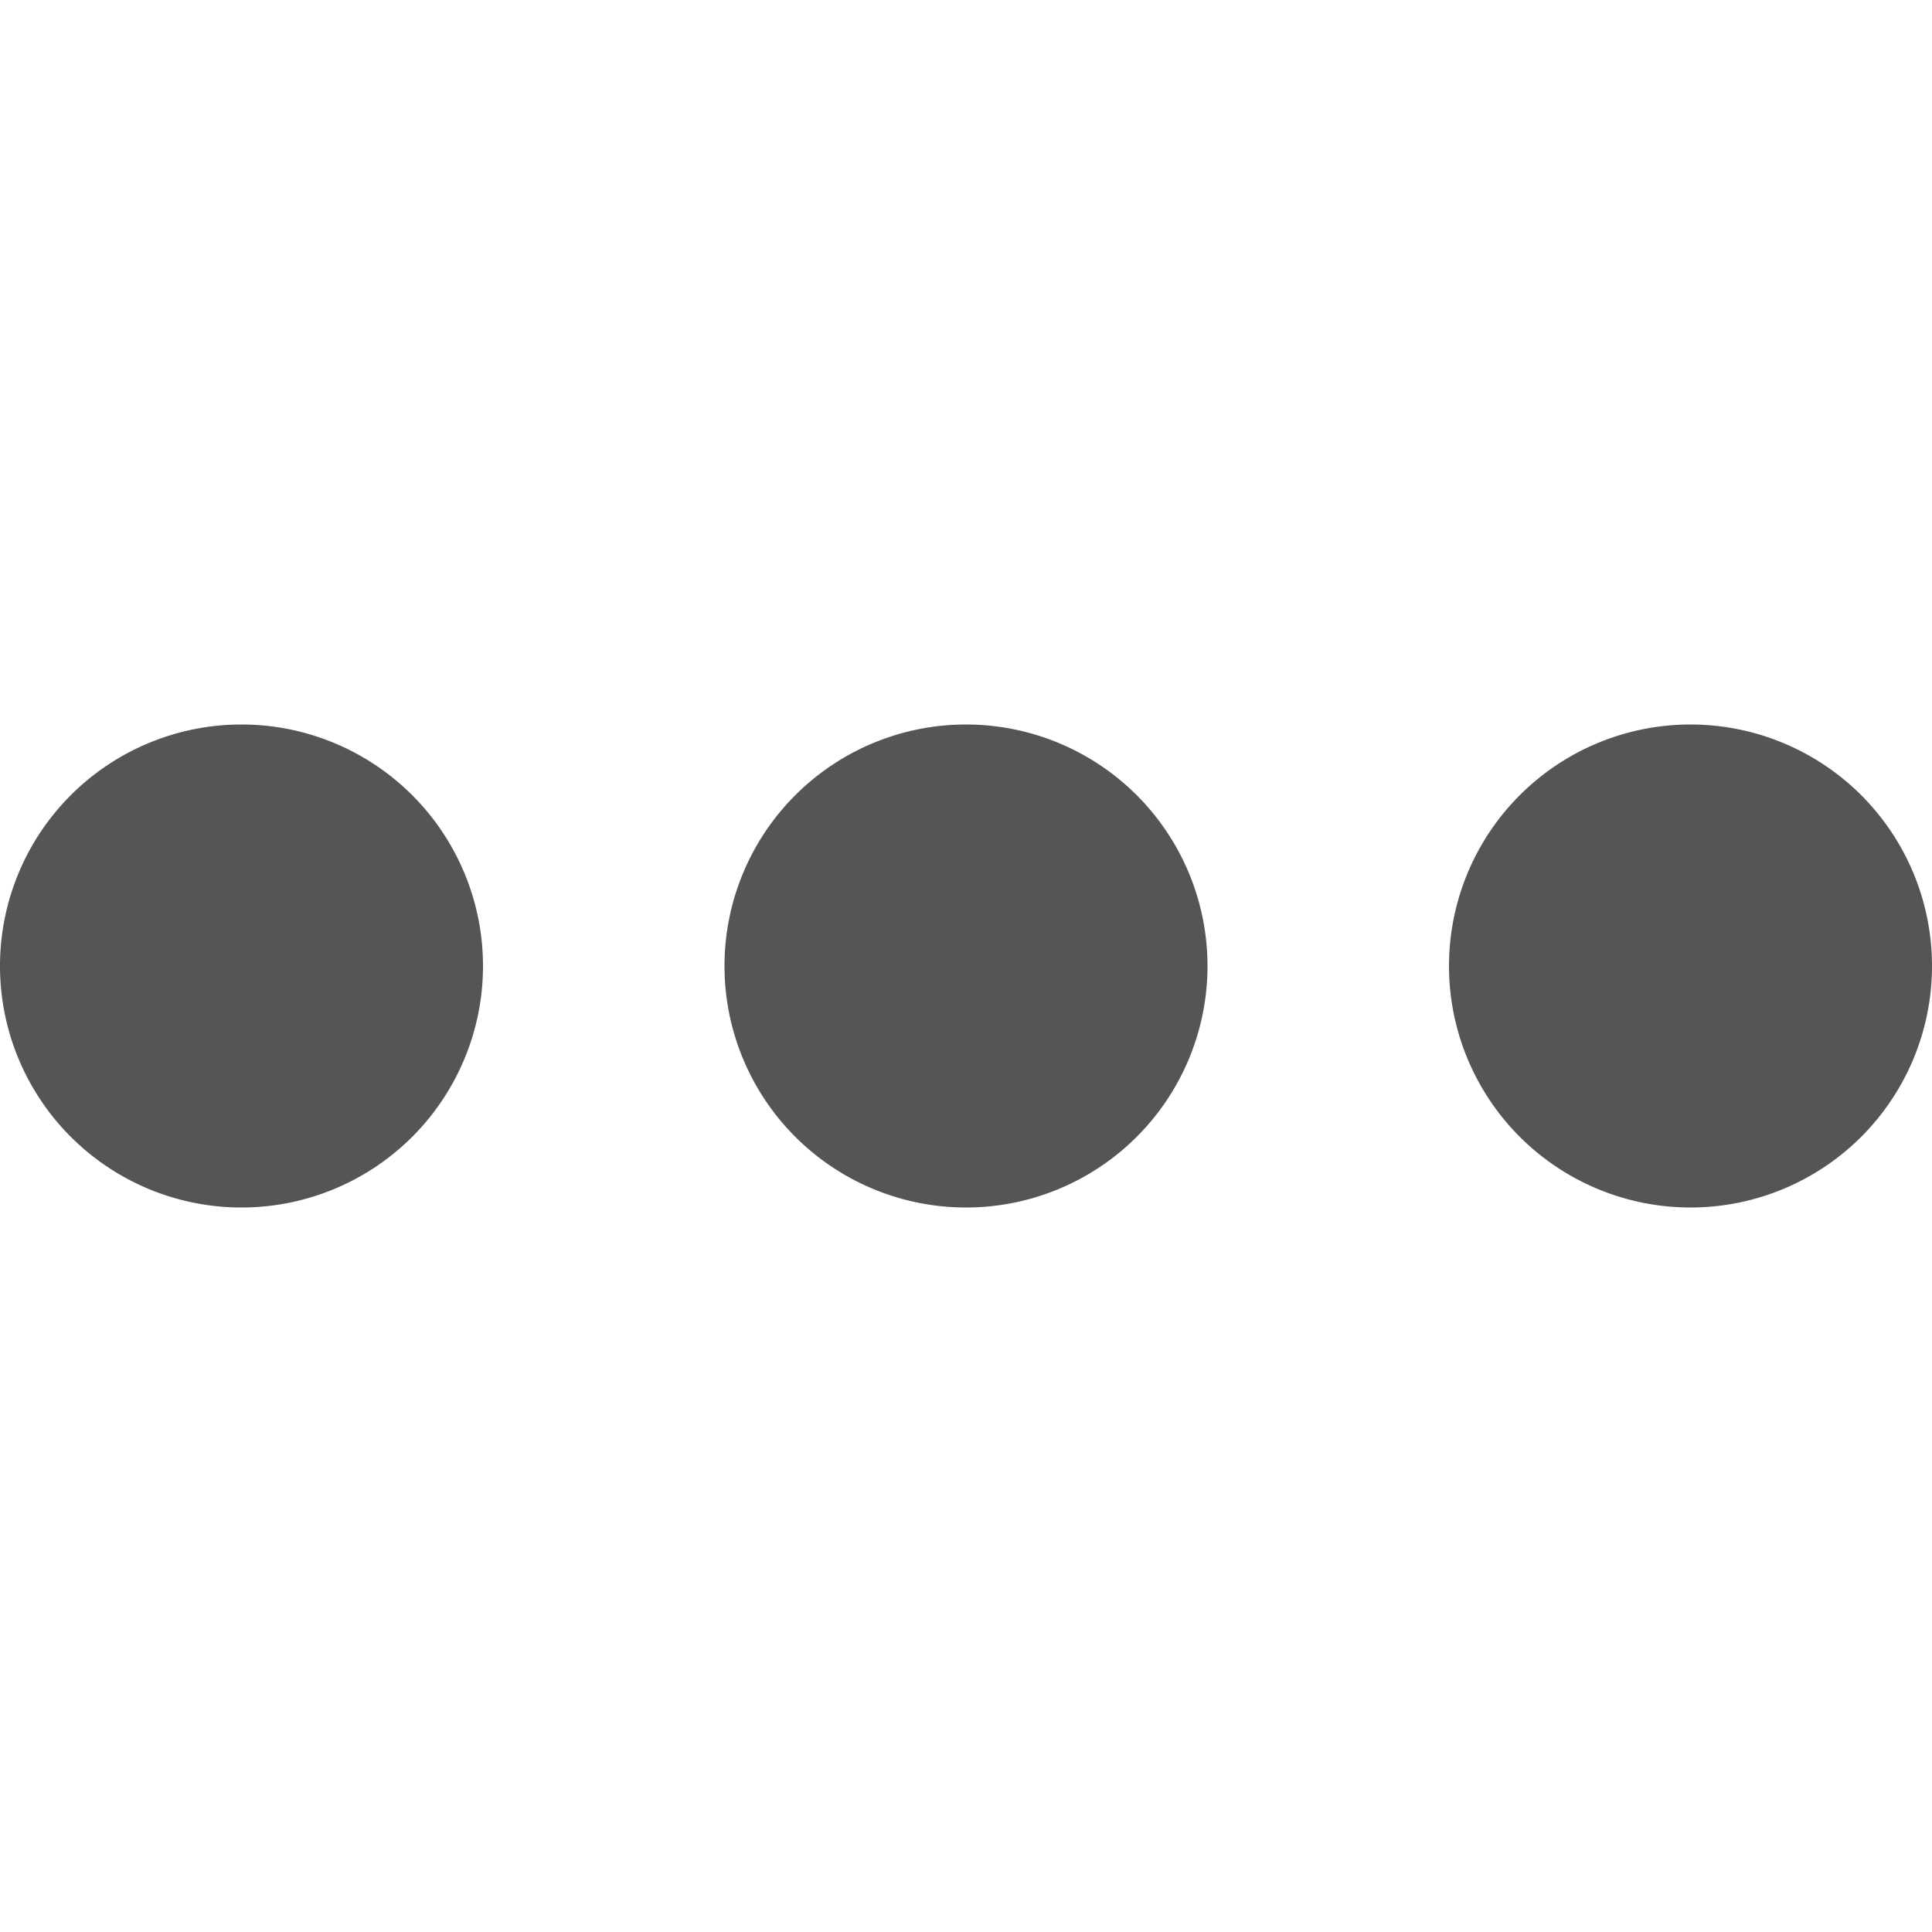 <svg width="16" height="16" viewBox="0 0 16 16" xmlns="http://www.w3.org/2000/svg">
    <path d="M4 8a2 2 0 1 1-4 0 2 2 0 0 1 4 0Zm6 0a2 2 0 1 1-4 0 2 2 0 0 1 4 0Zm4 2a2 2 0 1 0 0-4 2 2 0 0 0 0 4Z"
        fill="#555" />
</svg>